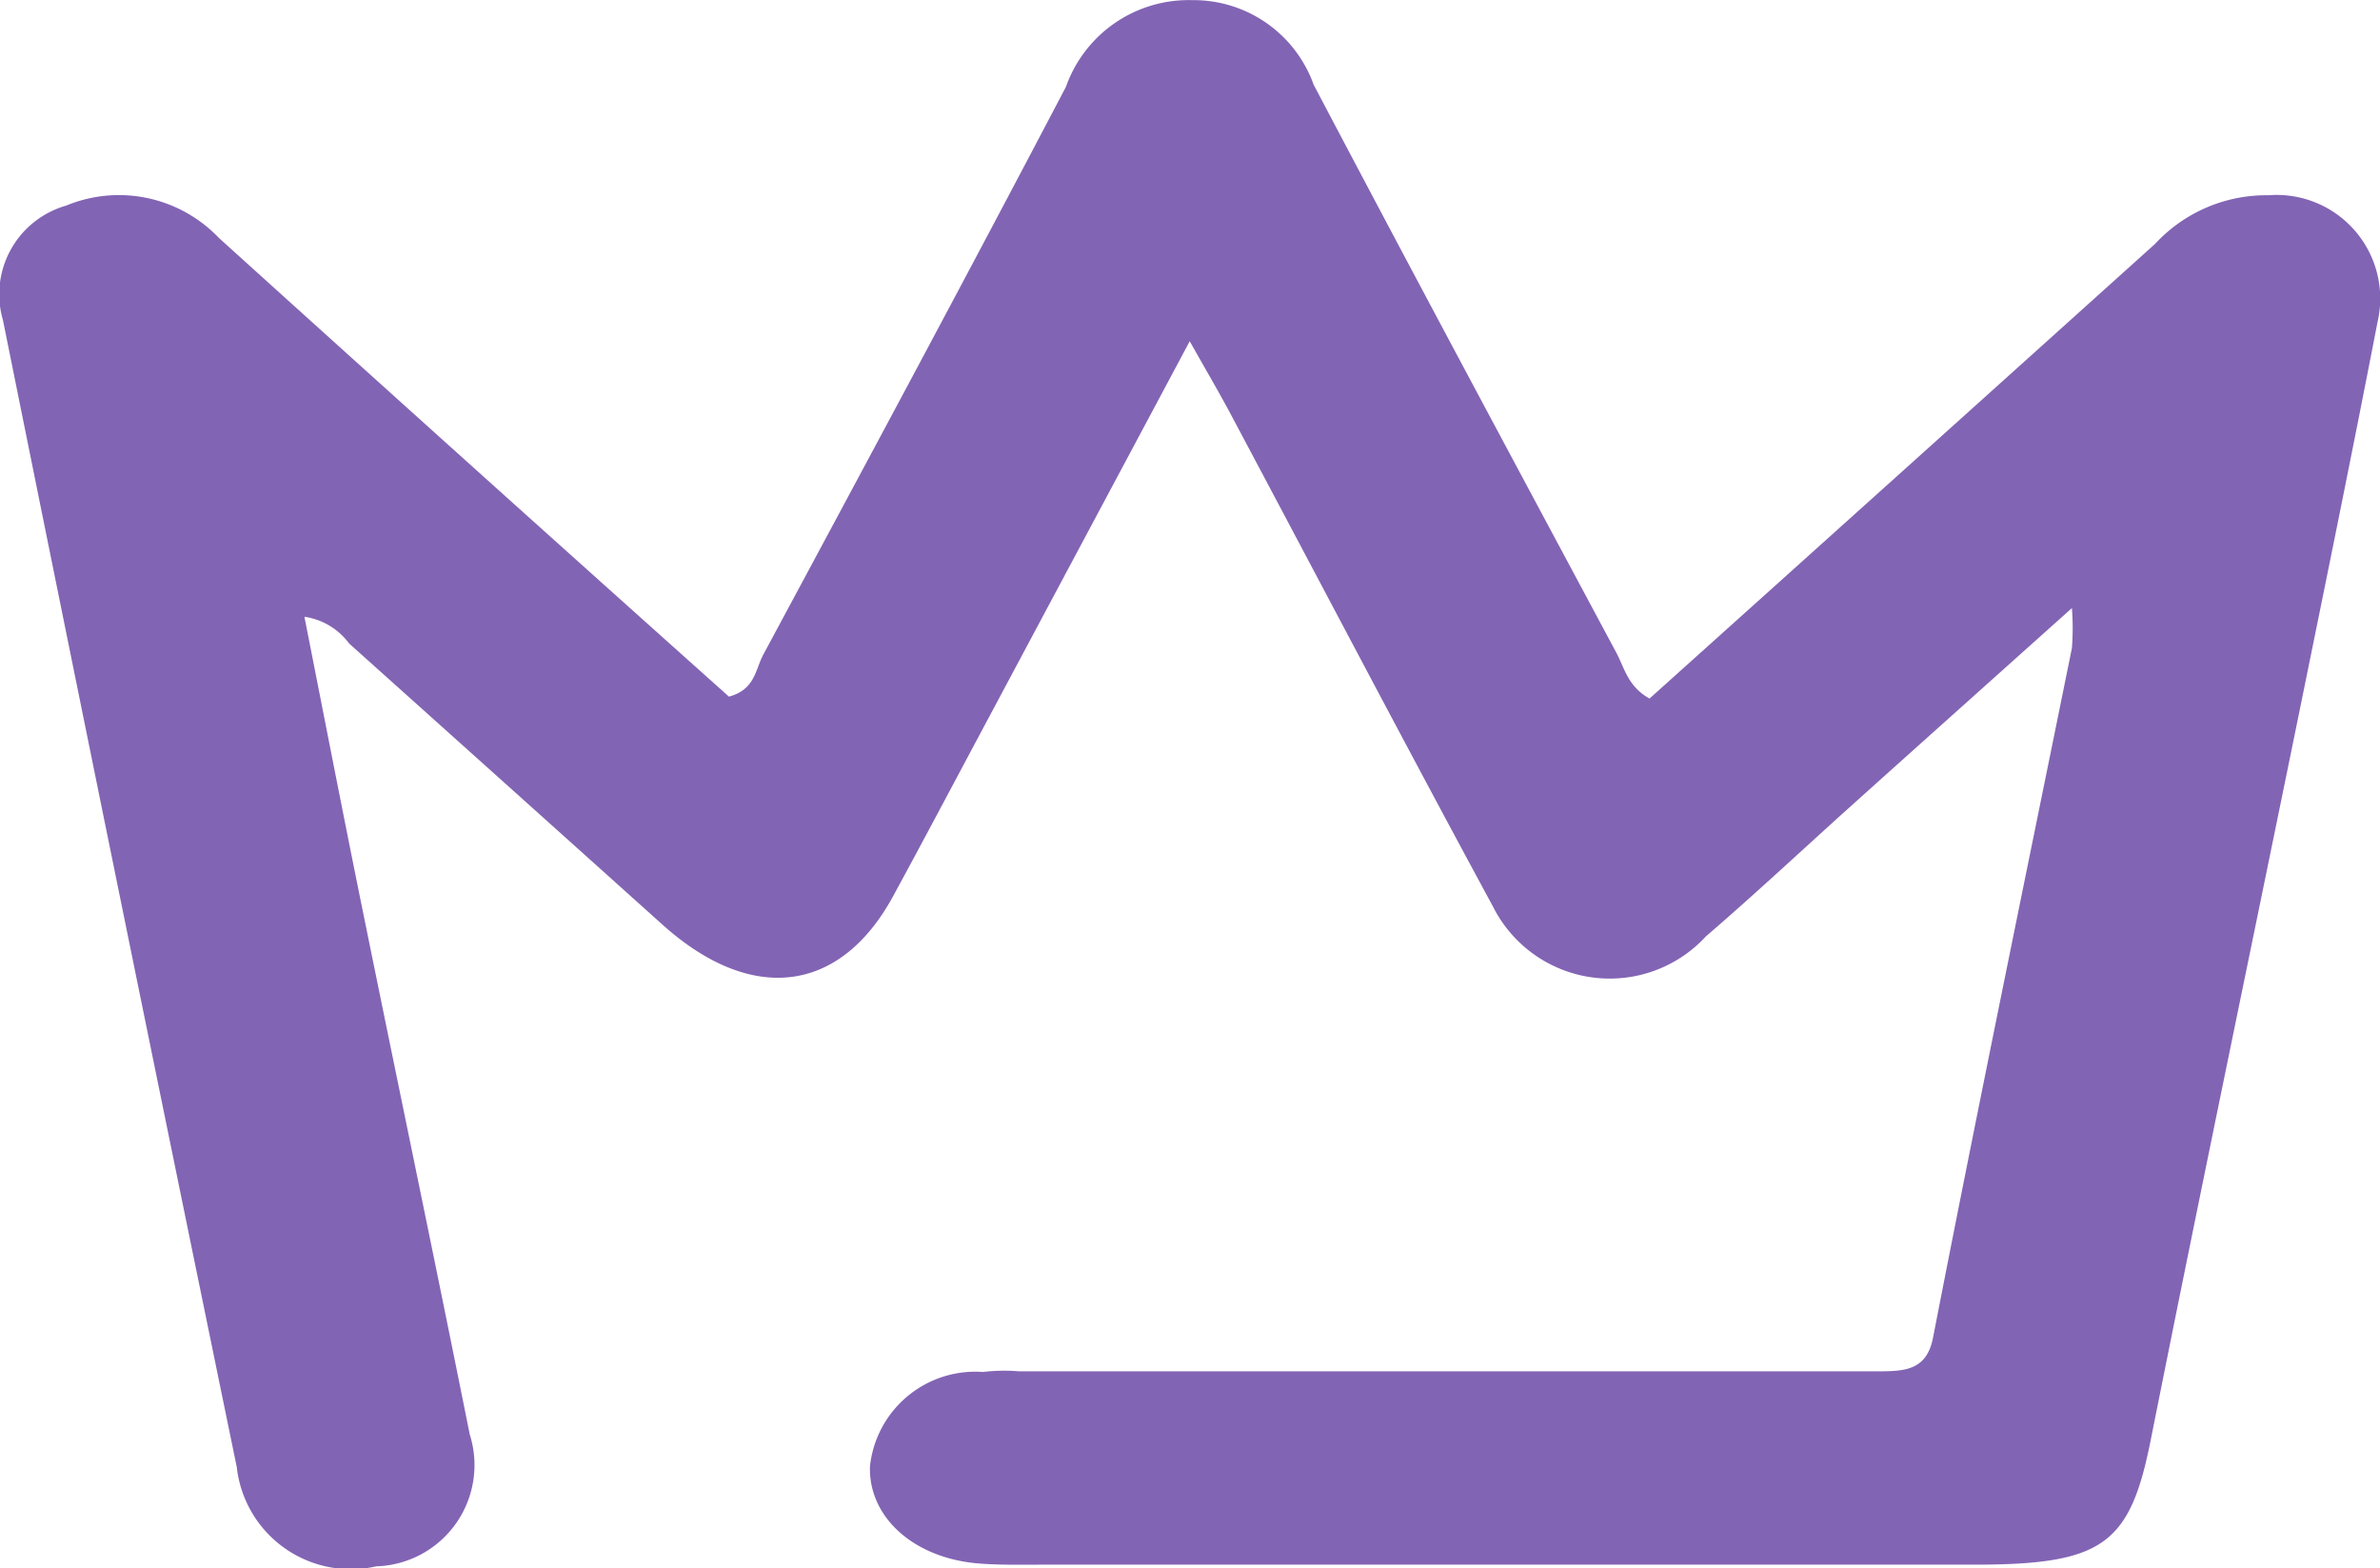 <svg xmlns="http://www.w3.org/2000/svg" width="34.276" height="22.583" viewBox="0 0 34.276 22.583">
  <g id="Group_55" data-name="Group 55" transform="translate(-1049.019 488.516)">
    <path id="Path_156" data-name="Path 156" d="M1078.858-479.759c-1.125,1.008-2.149,1.923-3.17,2.84-.7.629-1.384,1.271-2.1,1.887a1.882,1.882,0,0,1-3.07-.433c-1.275-2.354-2.515-4.721-3.772-7.081-.17-.319-.354-.632-.593-1.056l-3.019,5.654c-.416.779-.829,1.56-1.252,2.337-.764,1.405-2.04,1.562-3.321.412q-2.255-2.025-4.513-4.049a.976.976,0,0,0-.645-.386c.282,1.427.553,2.824.837,4.219.512,2.519,1.039,5.036,1.544,7.556a1.459,1.459,0,0,1-1.346,1.9,1.653,1.653,0,0,1-2.009-1.429q-1.7-8.257-3.368-16.52a1.327,1.327,0,0,1,.908-1.646,1.988,1.988,0,0,1,2.2.462q3.661,3.312,7.348,6.608c.376-.1.38-.389.492-.6,1.464-2.723,2.927-5.447,4.361-8.181a1.875,1.875,0,0,1,1.818-1.249,1.837,1.837,0,0,1,1.75,1.218c1.438,2.732,2.9,5.456,4.359,8.18.119.222.165.485.478.66q3.642-3.271,7.281-6.548a2.181,2.181,0,0,1,1.633-.7,1.492,1.492,0,0,1,1.571,1.823c-.359,1.855-.738,3.707-1.115,5.559-.715,3.506-1.447,7.01-2.147,10.519-.3,1.527-.68,1.82-2.55,1.82h-13.417c-.305,0-.612.007-.915-.017-.936-.075-1.591-.665-1.568-1.4a1.526,1.526,0,0,1,1.628-1.358,2.563,2.563,0,0,1,.511-.01q6.133,0,12.265,0c.443,0,.806.029.906-.485.645-3.313,1.329-6.62,2-9.93A3.721,3.721,0,0,0,1078.858-479.759Z" transform="translate(0 0)" fill="#8264b4"/>
  </g>
</svg>
